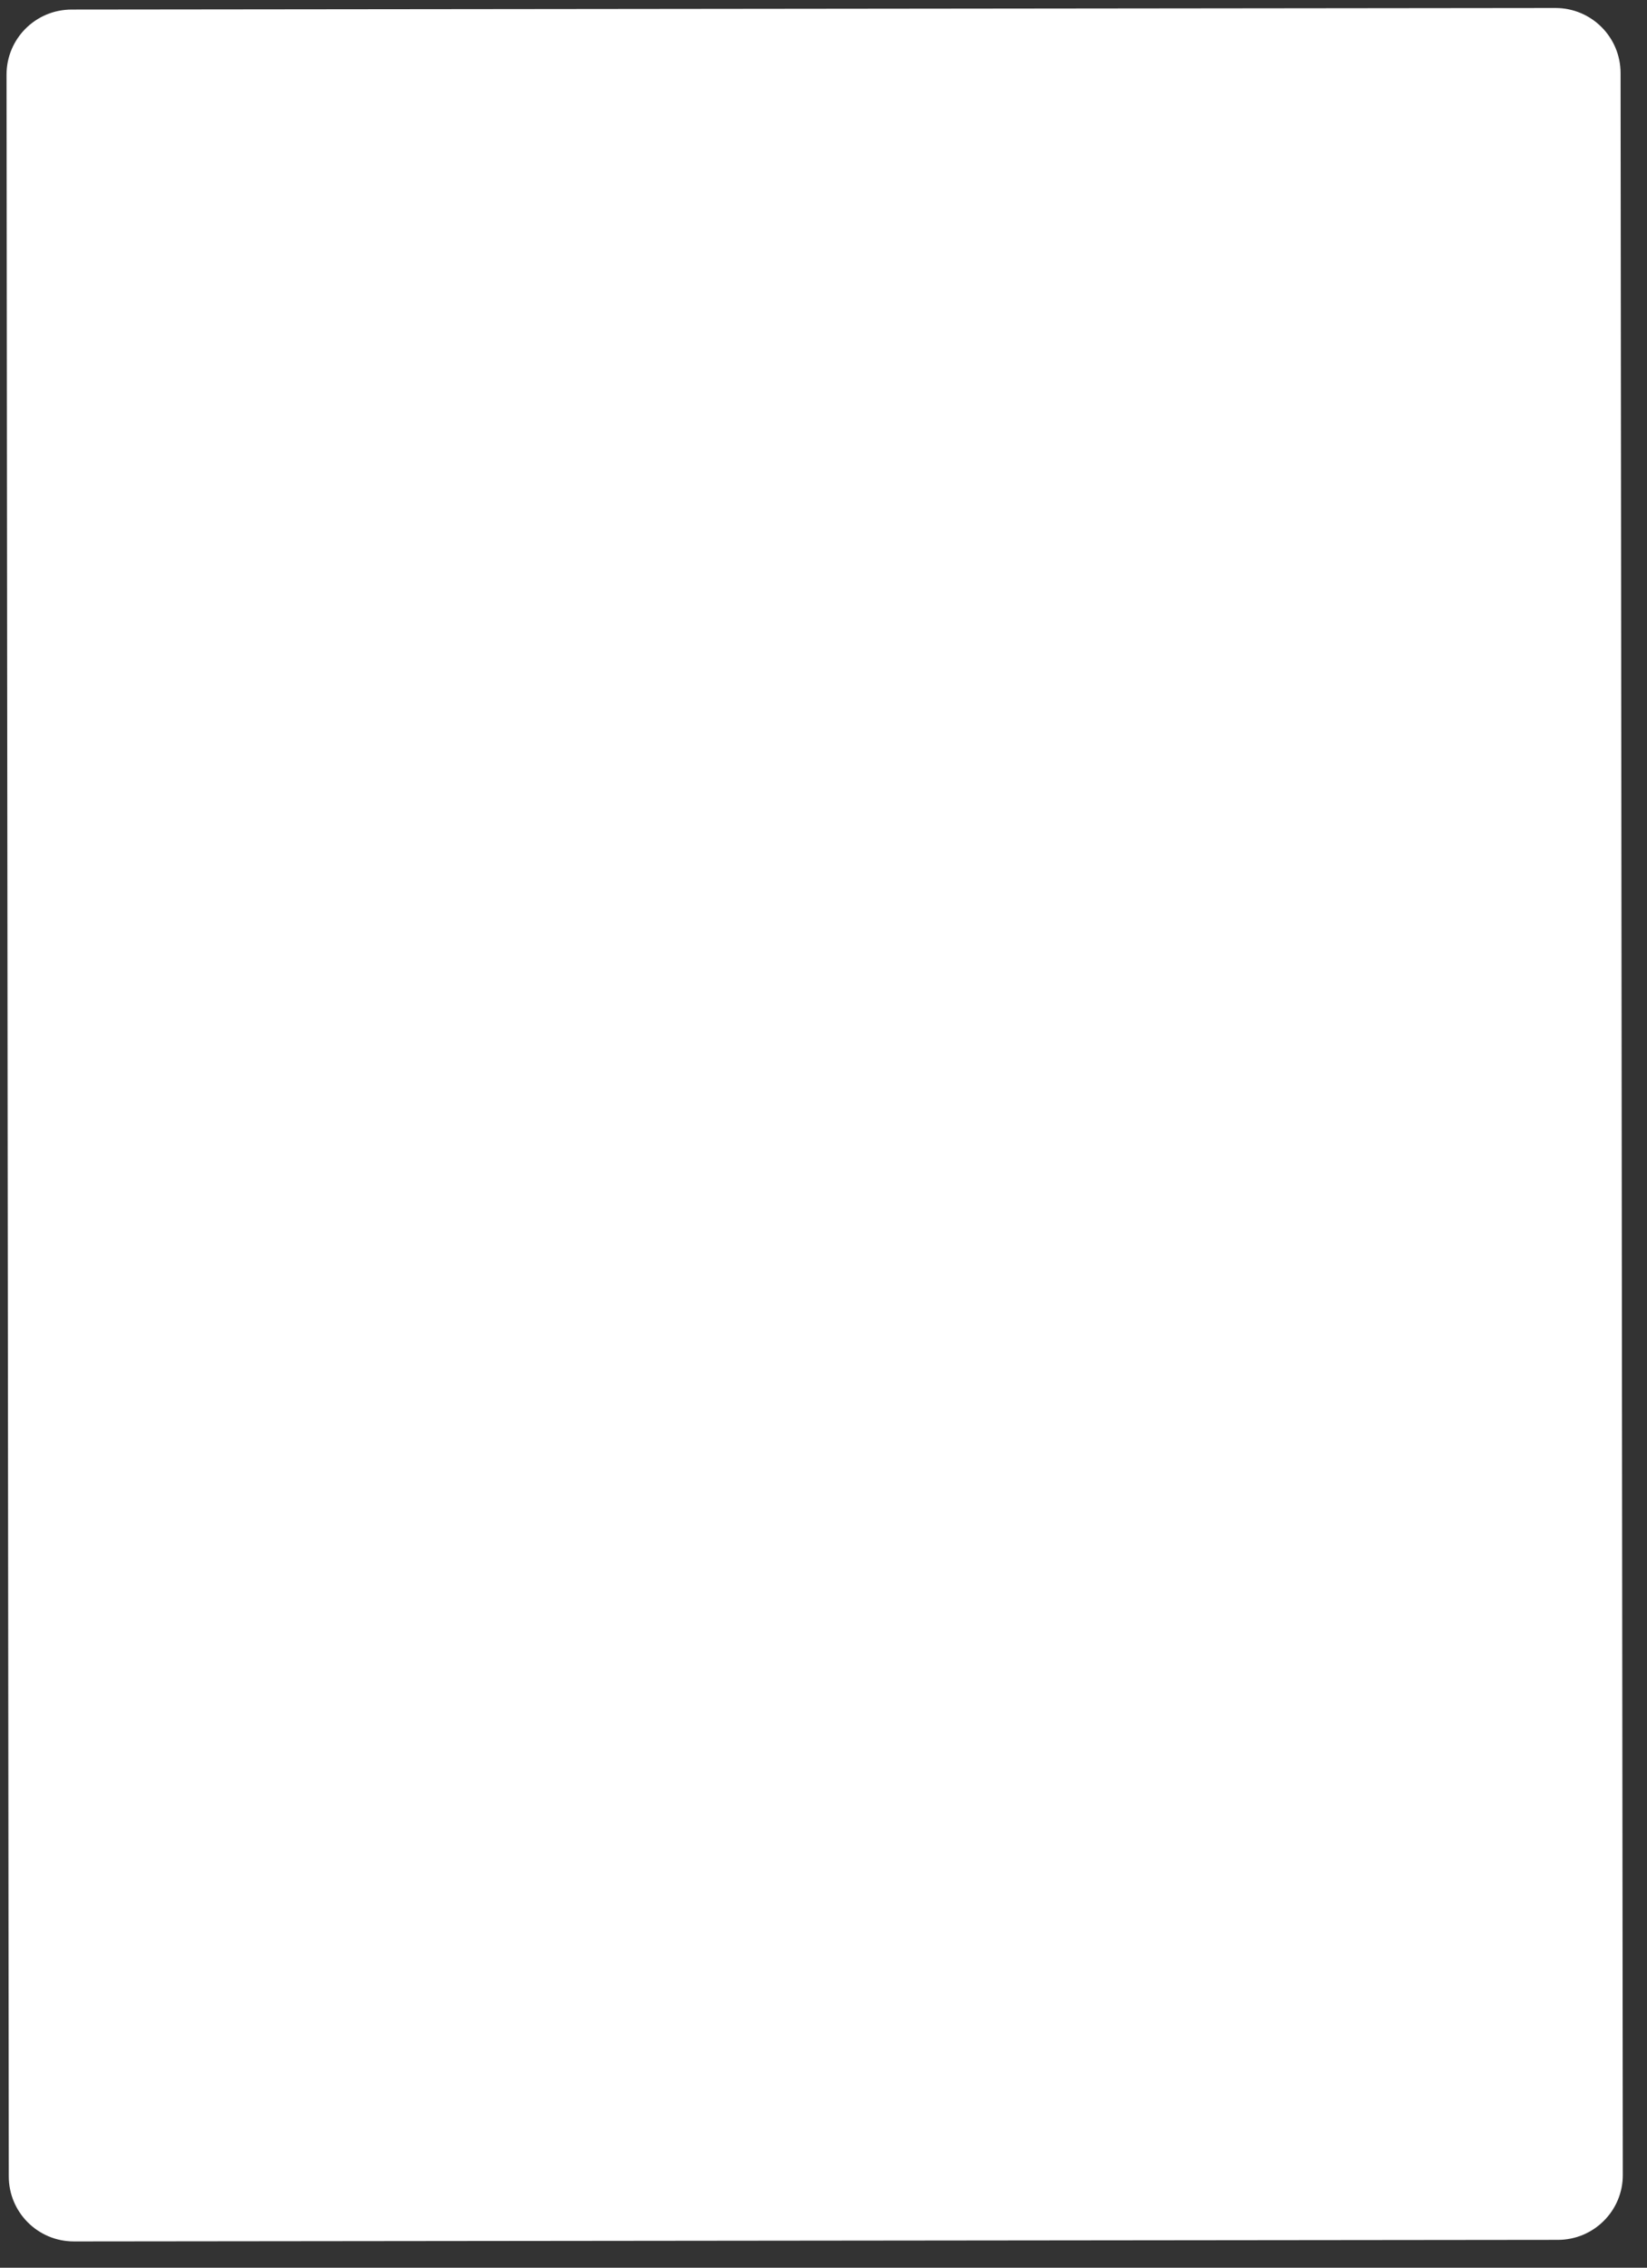 <svg width="61" height="84" viewBox="0 0 61 84" fill="none" xmlns="http://www.w3.org/2000/svg">
<rect x="0" y="0" width="61" height="84" fill="#333333" stroke="none"/>
<path d="M57.7 82.967L2.737 83.025C1.403 83.025 0.325 81.948 0.325 80.613L0.242 2.767C0.242 1.432 1.32 0.354 2.655 0.354L57.608 0.296C58.943 0.296 60.021 1.374 60.021 2.709L60.104 80.555C60.112 81.881 59.034 82.967 57.7 82.967Z" fill="white"/>
</svg>
